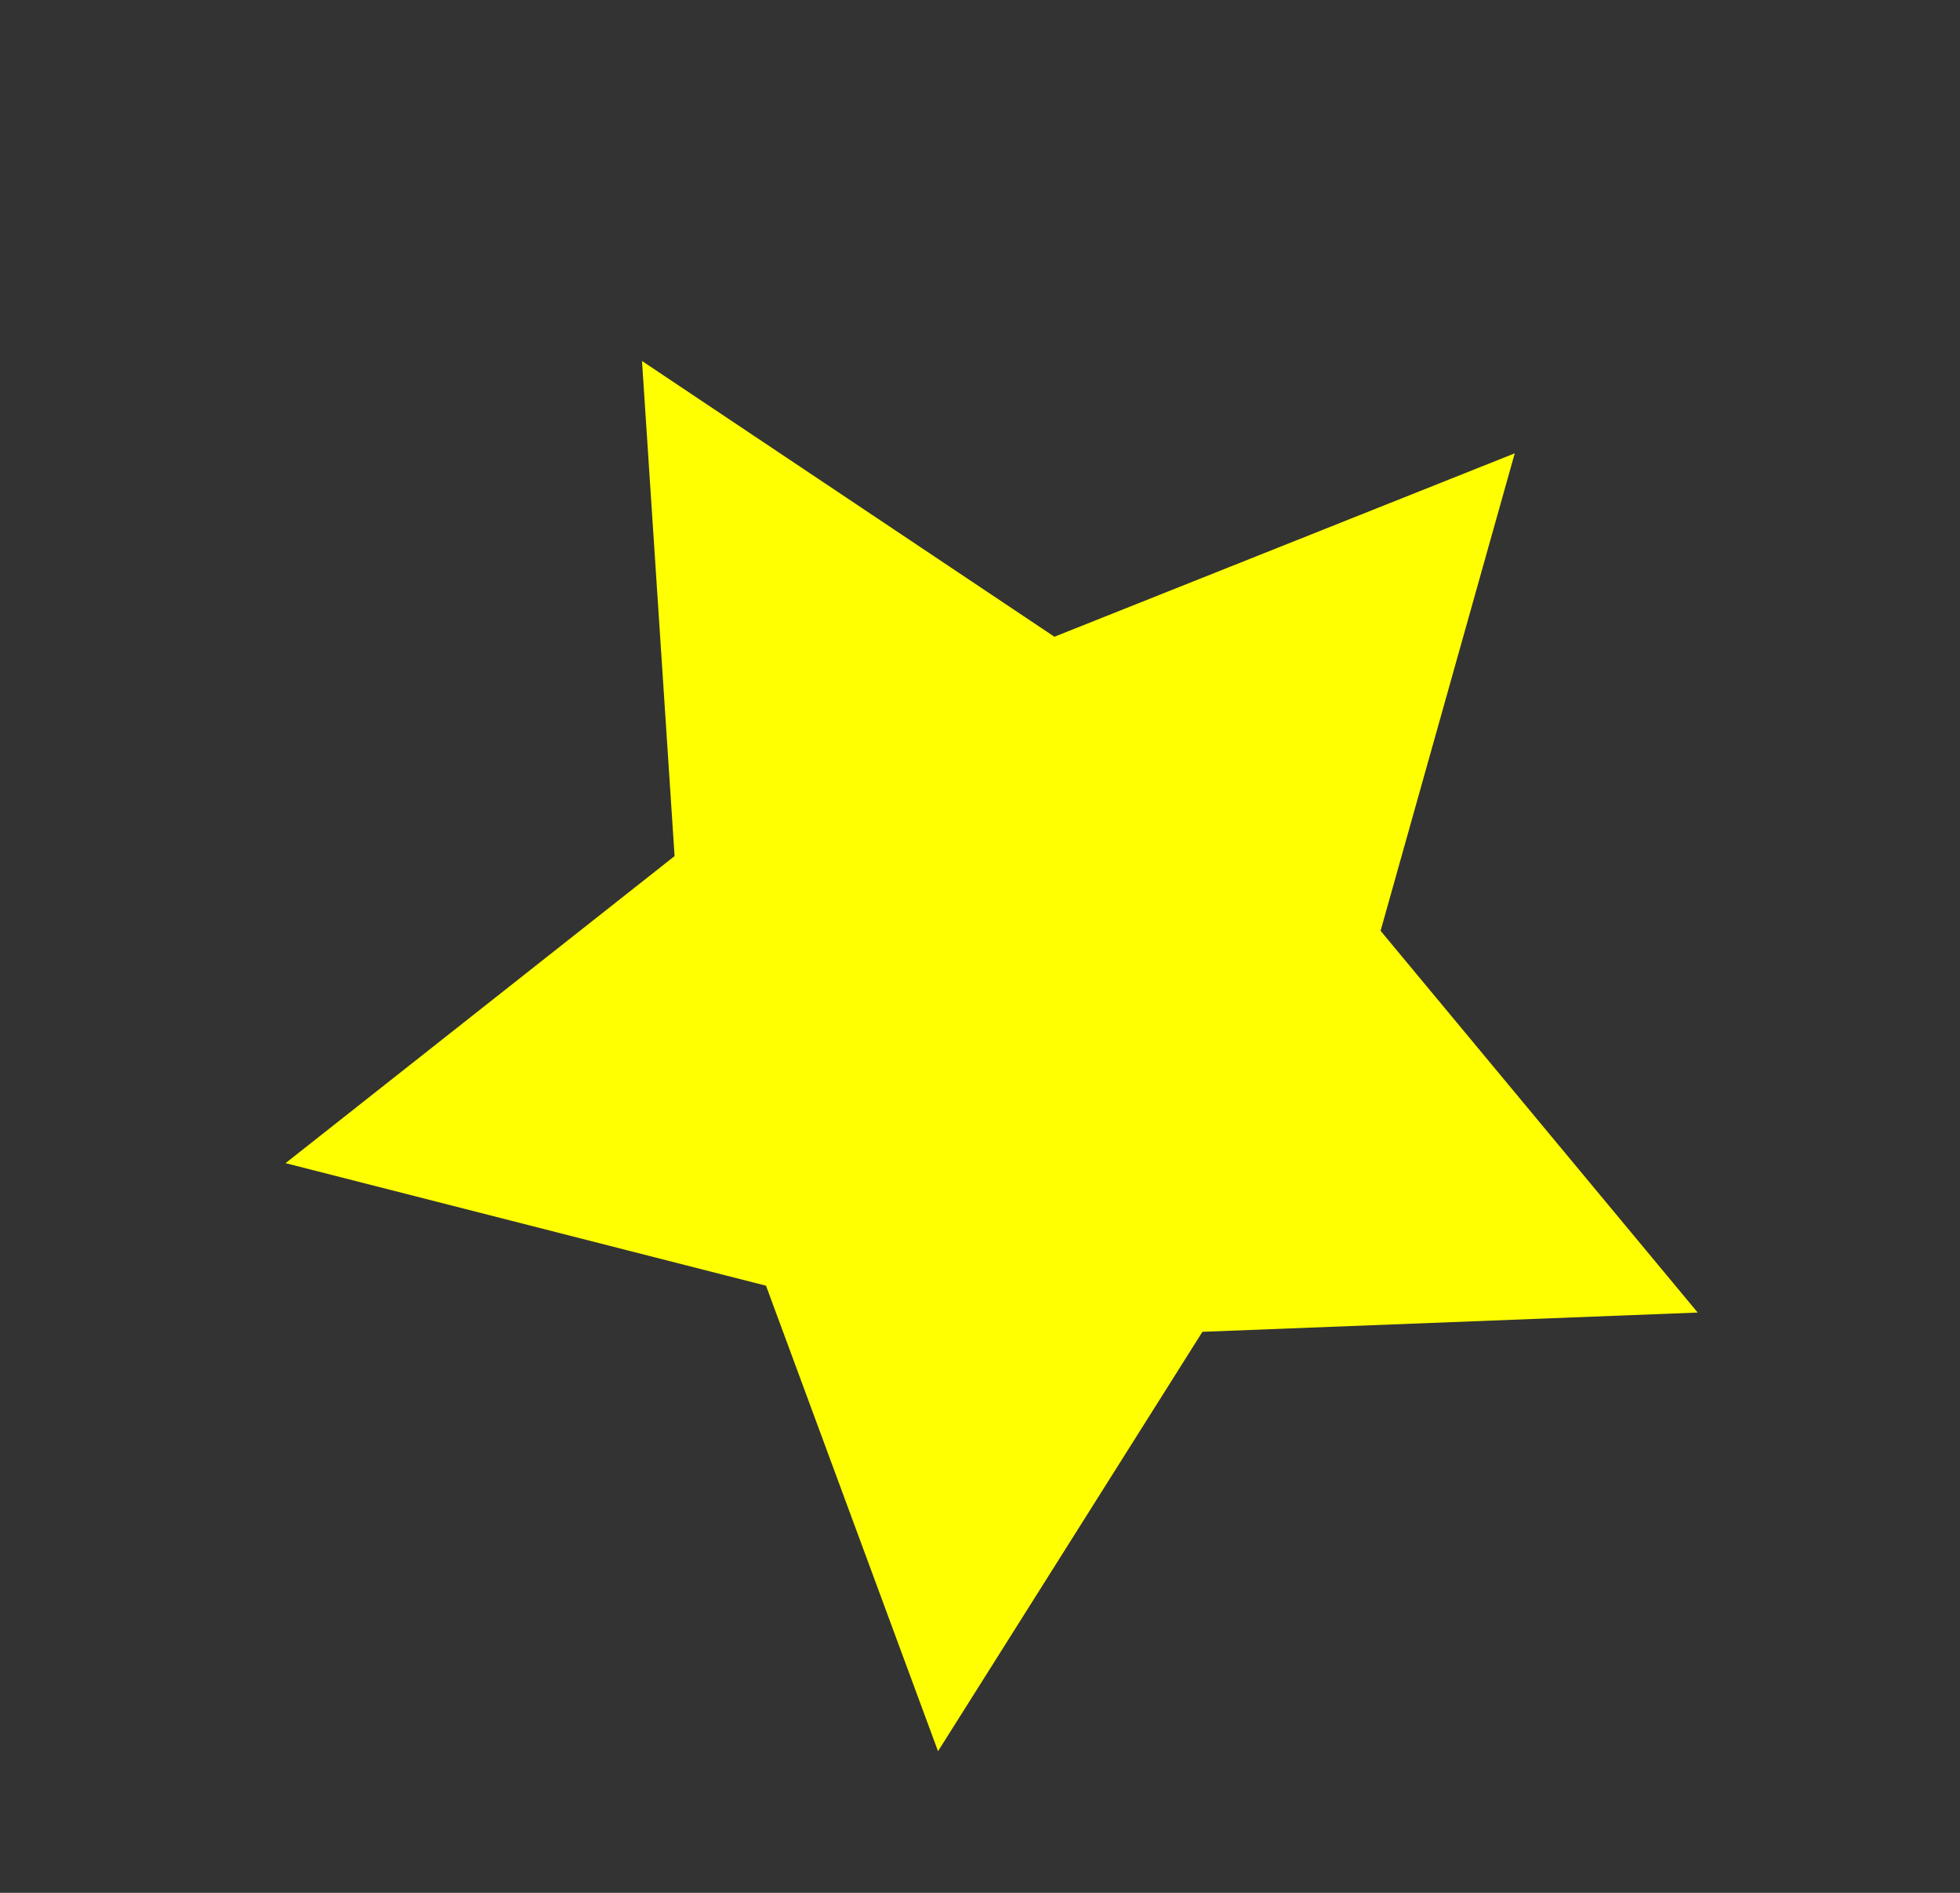 <svg width="29" height="28" viewBox="0 0 29 28" fill="none" xmlns="http://www.w3.org/2000/svg">
<rect x="0" y="0" width="29" height="28" fill="#333333" stroke="none"/>
<path fill-rule="evenodd" clip-rule="evenodd" d="M17.791 19.701L13.879 25.905L11.334 19.019L4.225 17.206L9.981 12.664L9.499 5.34L15.601 9.419L22.412 6.706L20.427 13.769L25.119 19.416L17.791 19.701Z" fill="#FFFF02"/>
</svg>
